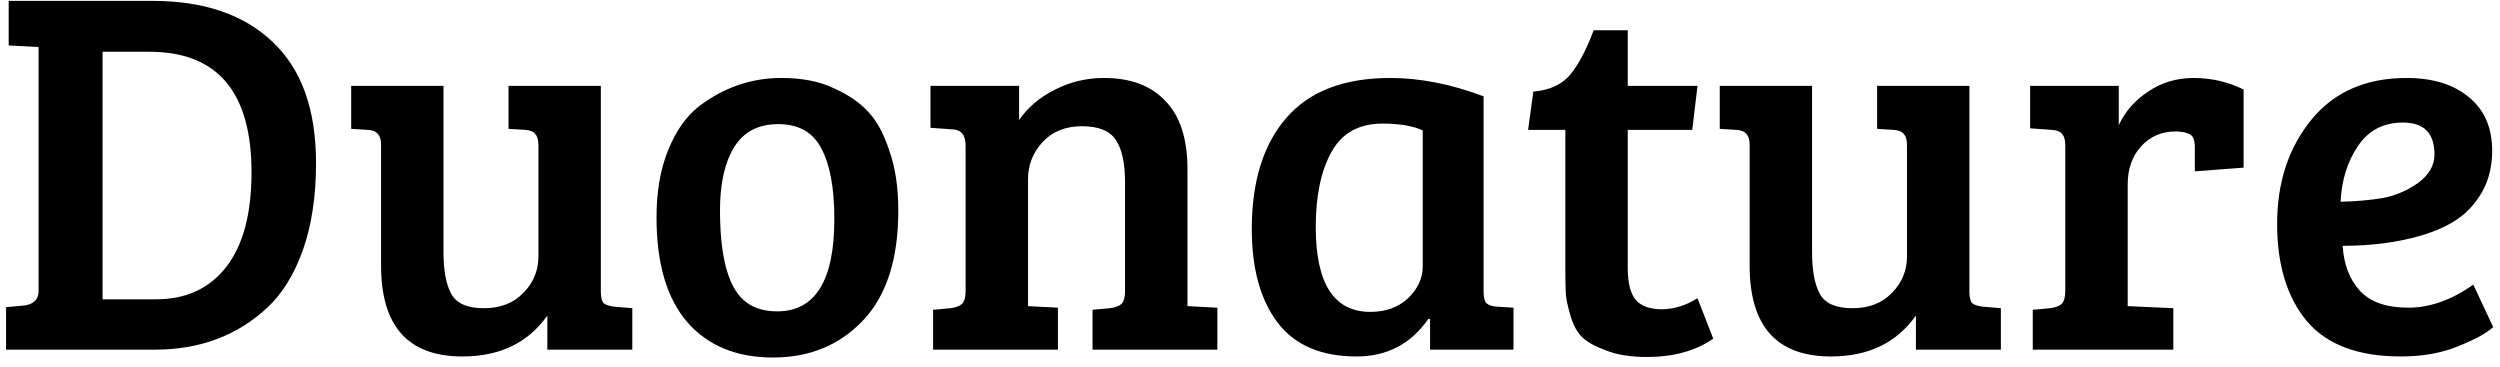 <svg width="143" height="21" viewBox="0 0 143 21" fill="none" xmlns="http://www.w3.org/2000/svg">
<path d="M0.347 20V17.57L1.337 17.48C1.917 17.42 2.207 17.14 2.207 16.64V2.69L0.497 2.6V0.05H8.717C11.657 0.05 13.947 0.83 15.587 2.39C17.247 3.95 18.077 6.26 18.077 9.32C18.077 11.22 17.827 12.88 17.327 14.3C16.827 15.7 16.147 16.8 15.287 17.6C13.567 19.2 11.427 20 8.867 20H0.347ZM5.867 2.96V17.12H8.927C10.647 17.12 11.987 16.5 12.947 15.26C13.907 14.02 14.387 12.22 14.387 9.86C14.387 5.26 12.437 2.96 8.537 2.96H5.867ZM36.168 17.63V20H31.308V18.05C30.208 19.61 28.588 20.39 26.448 20.39C23.348 20.39 21.798 18.66 21.798 15.2V8.27C21.798 7.73 21.548 7.45 21.048 7.43L20.088 7.37V4.91H25.368V14.42C25.368 15.48 25.518 16.28 25.818 16.82C26.118 17.36 26.738 17.63 27.678 17.63C28.618 17.63 29.368 17.34 29.928 16.76C30.508 16.18 30.798 15.48 30.798 14.66V8.33C30.798 8.01 30.738 7.79 30.618 7.67C30.518 7.53 30.328 7.45 30.048 7.43L29.088 7.37V4.91H34.368V16.67C34.368 16.99 34.418 17.21 34.518 17.33C34.618 17.43 34.818 17.5 35.118 17.54L36.168 17.63ZM44.453 17.81C46.633 17.81 47.724 16.05 47.724 12.53C47.724 10.75 47.474 9.4 46.974 8.48C46.493 7.56 45.673 7.1 44.514 7.1C43.373 7.1 42.533 7.54 41.993 8.42C41.453 9.3 41.184 10.5 41.184 12.02C41.184 14.84 41.703 16.61 42.743 17.33C43.203 17.65 43.773 17.81 44.453 17.81ZM37.553 12.44C37.553 10.96 37.773 9.68 38.214 8.6C38.654 7.5 39.243 6.66 39.983 6.08C41.404 5 42.974 4.46 44.694 4.46C45.894 4.46 46.904 4.66 47.724 5.06C48.563 5.44 49.214 5.89 49.673 6.41C50.154 6.91 50.553 7.65 50.873 8.63C51.214 9.59 51.383 10.73 51.383 12.05C51.383 14.81 50.714 16.9 49.373 18.32C48.033 19.74 46.313 20.45 44.214 20.45C42.133 20.45 40.504 19.78 39.324 18.44C38.144 17.08 37.553 15.08 37.553 12.44ZM53.223 7.31V4.91H58.293V6.86C58.813 6.12 59.503 5.54 60.363 5.12C61.223 4.68 62.153 4.46 63.153 4.46C64.673 4.46 65.843 4.9 66.663 5.78C67.503 6.64 67.923 7.94 67.923 9.68V17.51L69.633 17.6V20H62.493V17.72L63.483 17.63C63.783 17.59 64.003 17.51 64.143 17.39C64.283 17.25 64.353 17 64.353 16.64V10.46C64.353 9.36 64.183 8.55 63.843 8.03C63.503 7.49 62.853 7.22 61.893 7.22C60.953 7.22 60.203 7.52 59.643 8.12C59.083 8.72 58.803 9.43 58.803 10.25V17.51L60.513 17.6V20H53.373V17.72L54.363 17.63C54.663 17.59 54.883 17.51 55.023 17.39C55.163 17.25 55.233 17 55.233 16.64V8.33C55.233 7.73 54.983 7.42 54.483 7.4L53.223 7.31ZM84.861 5.51V16.67C84.861 16.99 84.911 17.21 85.011 17.33C85.131 17.45 85.331 17.52 85.611 17.54L86.571 17.6V20H81.801V18.26L81.711 18.23C80.711 19.67 79.341 20.39 77.601 20.39C75.561 20.39 74.051 19.74 73.071 18.44C72.091 17.14 71.601 15.36 71.601 13.1C71.601 10.38 72.261 8.26 73.581 6.74C74.901 5.22 76.881 4.46 79.521 4.46C81.221 4.46 83.001 4.81 84.861 5.51ZM81.381 15.23V7.46C80.821 7.2 80.051 7.07 79.071 7.07C77.731 7.07 76.761 7.61 76.161 8.69C75.561 9.77 75.261 11.2 75.261 12.98C75.261 16.22 76.301 17.84 78.381 17.84C79.261 17.84 79.981 17.58 80.541 17.06C81.101 16.52 81.381 15.91 81.381 15.23ZM91.157 1.73H93.107V4.91H97.097L96.797 7.43H93.107V15.32C93.107 16.2 93.267 16.82 93.587 17.18C93.907 17.52 94.397 17.69 95.057 17.69C95.737 17.69 96.417 17.48 97.097 17.06L97.997 19.37C96.997 20.07 95.727 20.42 94.187 20.42C93.287 20.42 92.527 20.3 91.907 20.06C91.287 19.84 90.827 19.59 90.527 19.31C90.227 19.03 89.997 18.62 89.837 18.08C89.677 17.54 89.587 17.12 89.567 16.82C89.547 16.5 89.537 16.04 89.537 15.44V7.43H87.407L87.707 5.24C88.647 5.16 89.357 4.83 89.837 4.25C90.317 3.65 90.757 2.81 91.157 1.73ZM114.45 17.63V20H109.59V18.05C108.49 19.61 106.87 20.39 104.73 20.39C101.63 20.39 100.08 18.66 100.08 15.2V8.27C100.08 7.73 99.83 7.45 99.33 7.43L98.37 7.37V4.91H103.65V14.42C103.65 15.48 103.8 16.28 104.1 16.82C104.4 17.36 105.02 17.63 105.96 17.63C106.9 17.63 107.65 17.34 108.21 16.76C108.79 16.18 109.08 15.48 109.08 14.66V8.33C109.08 8.01 109.02 7.79 108.9 7.67C108.8 7.53 108.61 7.45 108.33 7.43L107.37 7.37V4.91H112.65V16.67C112.65 16.99 112.7 17.21 112.8 17.33C112.9 17.43 113.1 17.5 113.4 17.54L114.45 17.63ZM118.134 16.64V8.33C118.134 8.01 118.074 7.79 117.954 7.67C117.854 7.53 117.664 7.45 117.384 7.43L116.124 7.34V4.91H121.194V7.16C121.554 6.38 122.114 5.74 122.874 5.24C123.634 4.72 124.504 4.46 125.484 4.46C126.484 4.46 127.434 4.68 128.334 5.12V9.59L125.544 9.8V8.42C125.544 8.02 125.444 7.77 125.244 7.67C125.024 7.57 124.754 7.52 124.434 7.52C123.634 7.52 122.974 7.81 122.454 8.39C121.954 8.95 121.704 9.67 121.704 10.55V17.51L124.314 17.63V20H116.274V17.72L117.264 17.63C117.564 17.59 117.784 17.51 117.924 17.39C118.064 17.25 118.134 17 118.134 16.64ZM137.662 4.46C139.162 4.46 140.352 4.83 141.232 5.57C142.112 6.29 142.552 7.31 142.552 8.63C142.552 9.51 142.362 10.29 141.982 10.97C141.602 11.63 141.132 12.15 140.572 12.53C140.012 12.91 139.332 13.22 138.532 13.46C137.192 13.86 135.682 14.06 134.002 14.06C134.062 15.12 134.392 15.98 134.992 16.64C135.592 17.28 136.512 17.6 137.752 17.6C138.992 17.6 140.232 17.16 141.472 16.28L142.612 18.71C142.212 19.07 141.532 19.44 140.572 19.82C139.632 20.2 138.552 20.39 137.332 20.39C134.892 20.39 133.102 19.72 131.962 18.38C130.822 17.02 130.252 15.16 130.252 12.8C130.252 10.44 130.902 8.46 132.202 6.86C133.502 5.26 135.322 4.46 137.662 4.46ZM136.282 11.33C137.022 11.19 137.702 10.9 138.322 10.46C138.942 10 139.252 9.46 139.252 8.84C139.252 7.62 138.652 7.01 137.452 7.01C136.332 7.01 135.472 7.46 134.872 8.36C134.272 9.24 133.942 10.3 133.882 11.54C134.762 11.52 135.562 11.45 136.282 11.33Z" fill="black"/>
</svg>
